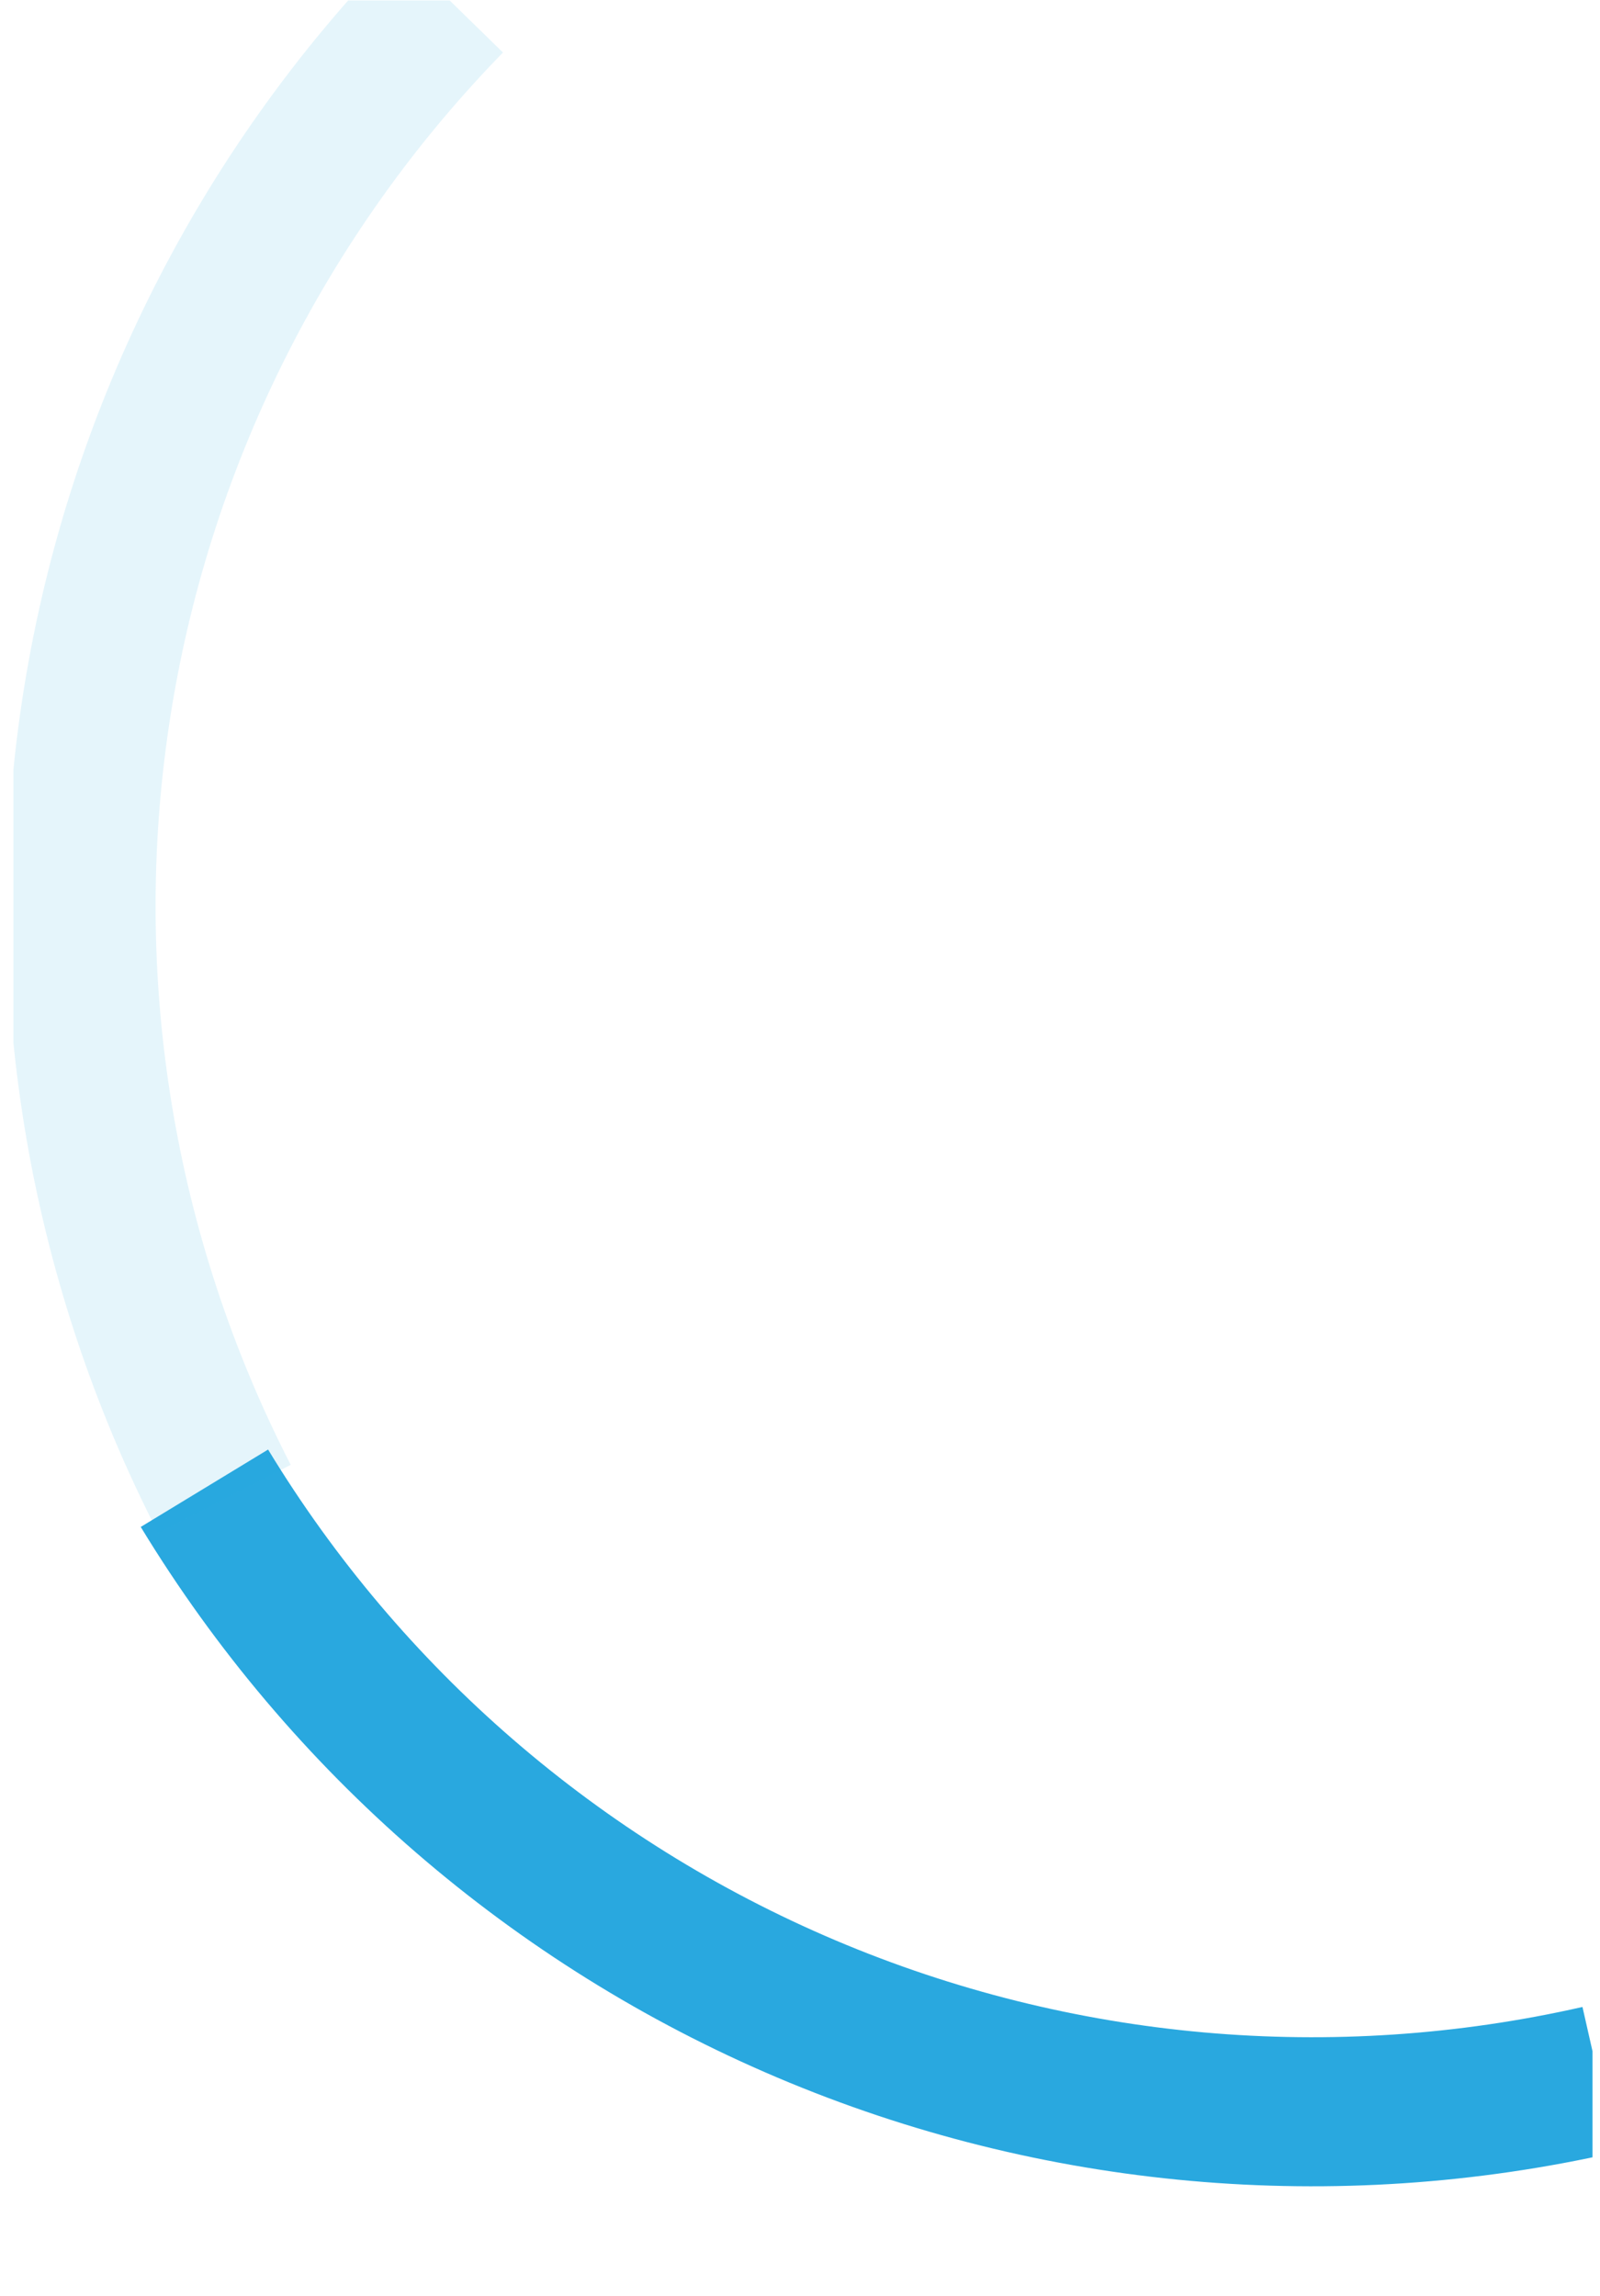 <svg width="76" height="109" viewBox="0 0 76 109" fill="none" xmlns="http://www.w3.org/2000/svg">
<g clip-path="url(#clip0_187_7049)">
<path d="M9.71 70.662C16.413 81.697 26.415 90.345 38.302 95.384C50.189 100.423 63.359 101.598 75.95 98.742" stroke="#29A8DF" stroke-width="7.077"/>
<path d="M21.359 0.022C12.341 9.262 6.456 21.102 4.536 33.87C2.617 46.638 4.76 59.685 10.662 71.168" stroke="#29A8DF" stroke-opacity="0.12" stroke-width="7.077"/>
</g>
<defs>
<clipPath id="clip0_187_7049">
<rect width="75.011" height="108.978" fill="white" transform="translate(0.634 0.022)"/>
</clipPath>
</defs>
</svg>
